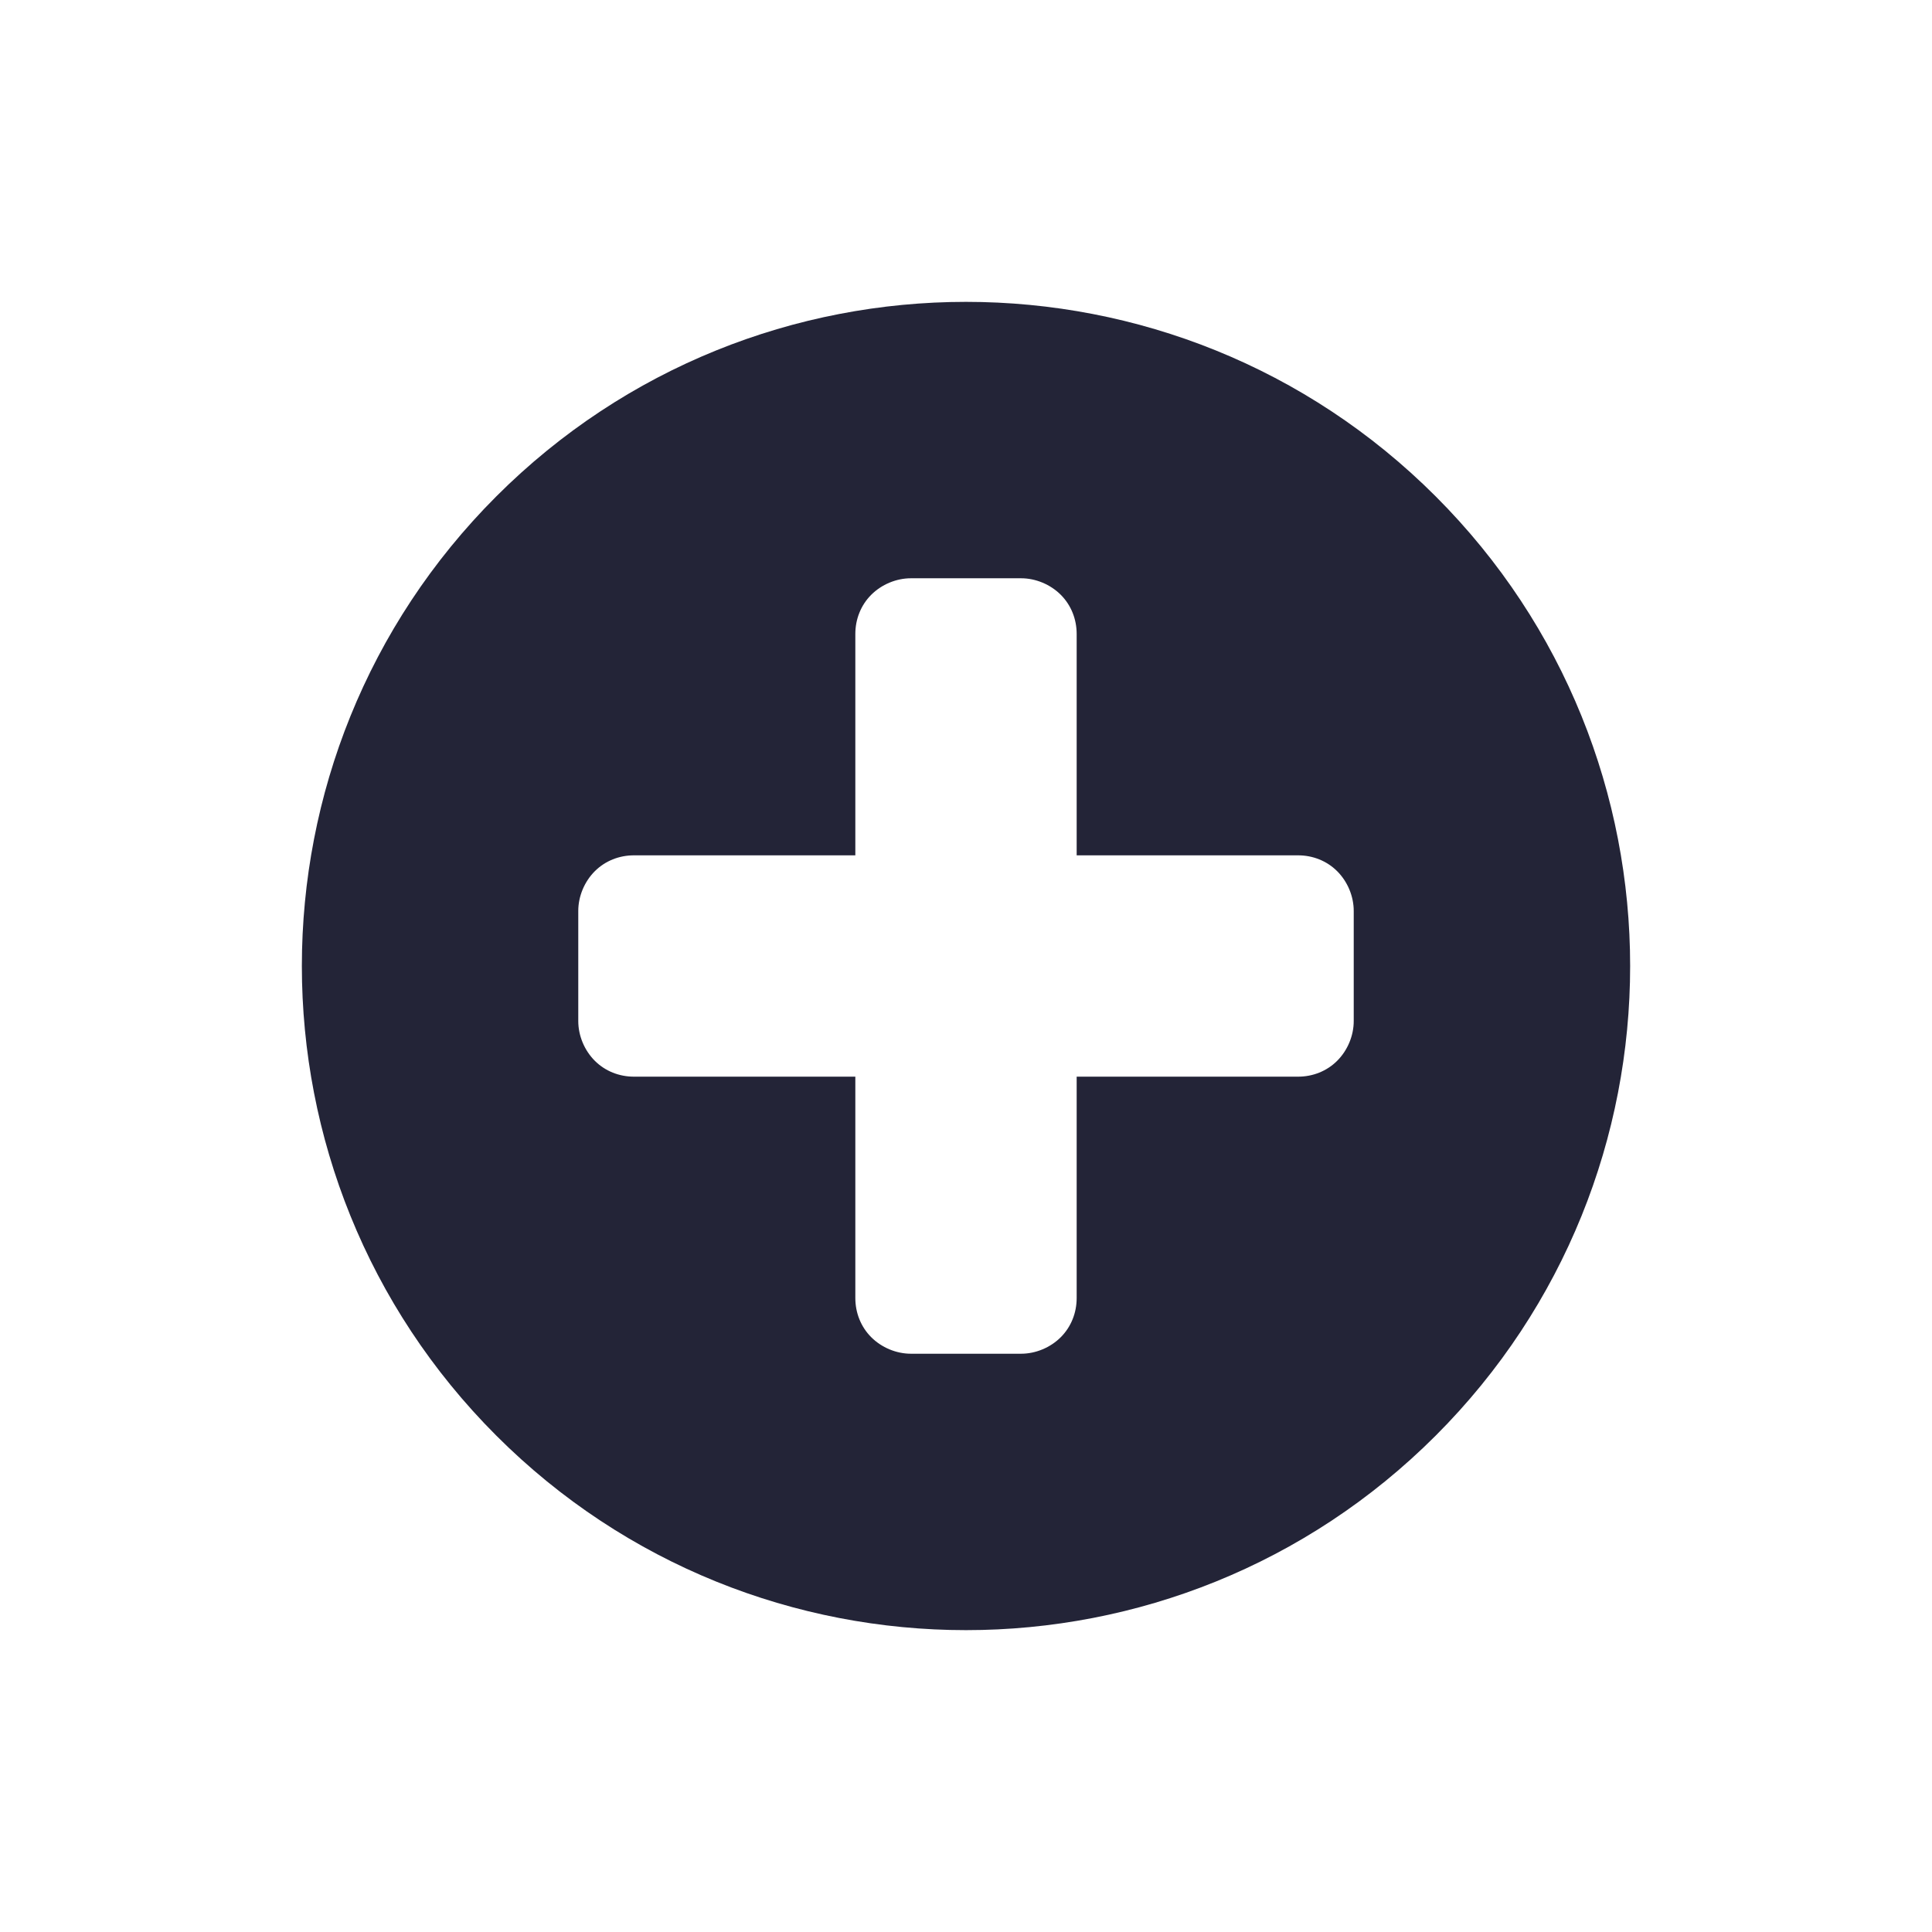 <?xml version="1.0" encoding="UTF-8"?>
<svg width="32px" height="32px" viewBox="0 0 32 32" version="1.1" xmlns="http://www.w3.org/2000/svg" xmlns:xlink="http://www.w3.org/1999/xlink">
    <!-- Generator: Sketch 42 (36781) - http://www.bohemiancoding.com/sketch -->
    <title>Icons / add</title>
    <desc>Created with Sketch.</desc>
    <defs></defs>
    <g id="Symbols" stroke="none" stroke-width="1" fill="none" fill-rule="evenodd">
        <g id="Icons-/-add" fill="#232437">
            <path d="M17.57,22.148 C17.398,22.32 17.155,22.422 16.912,22.422 L15.088,22.422 C14.845,22.422 14.602,22.32 14.43,22.148 C14.258,21.976 14.167,21.743 14.167,21.5 L14.167,17.833 L10.5,17.833 C10.257,17.833 10.024,17.742 9.852,17.57 C9.68,17.398 9.578,17.155 9.578,16.912 L9.578,15.088 C9.578,14.845 9.68,14.602 9.852,14.43 C10.024,14.258 10.257,14.167 10.5,14.167 L14.167,14.167 L14.167,10.5 C14.167,10.257 14.258,10.024 14.43,9.852 C14.602,9.68 14.845,9.578 15.088,9.578 L16.912,9.578 C17.155,9.578 17.398,9.68 17.57,9.852 C17.742,10.024 17.833,10.257 17.833,10.5 L17.833,14.167 L21.5,14.167 C21.743,14.167 21.976,14.258 22.148,14.43 C22.32,14.602 22.422,14.845 22.422,15.088 L22.422,16.912 C22.422,17.155 22.32,17.398 22.148,17.57 C21.976,17.742 21.743,17.833 21.5,17.833 L17.833,17.833 L17.833,21.5 C17.833,21.743 17.742,21.976 17.57,22.148 Z M23.779,23.779 C28.074,19.484 28.074,12.516 23.779,8.221 C19.484,3.926 12.516,3.926 8.221,8.221 C3.926,12.516 3.926,19.484 8.221,23.779 C12.516,28.074 19.484,28.074 23.779,23.779 Z" id="circle-plus"></path>
        </g>
    </g>
</svg>